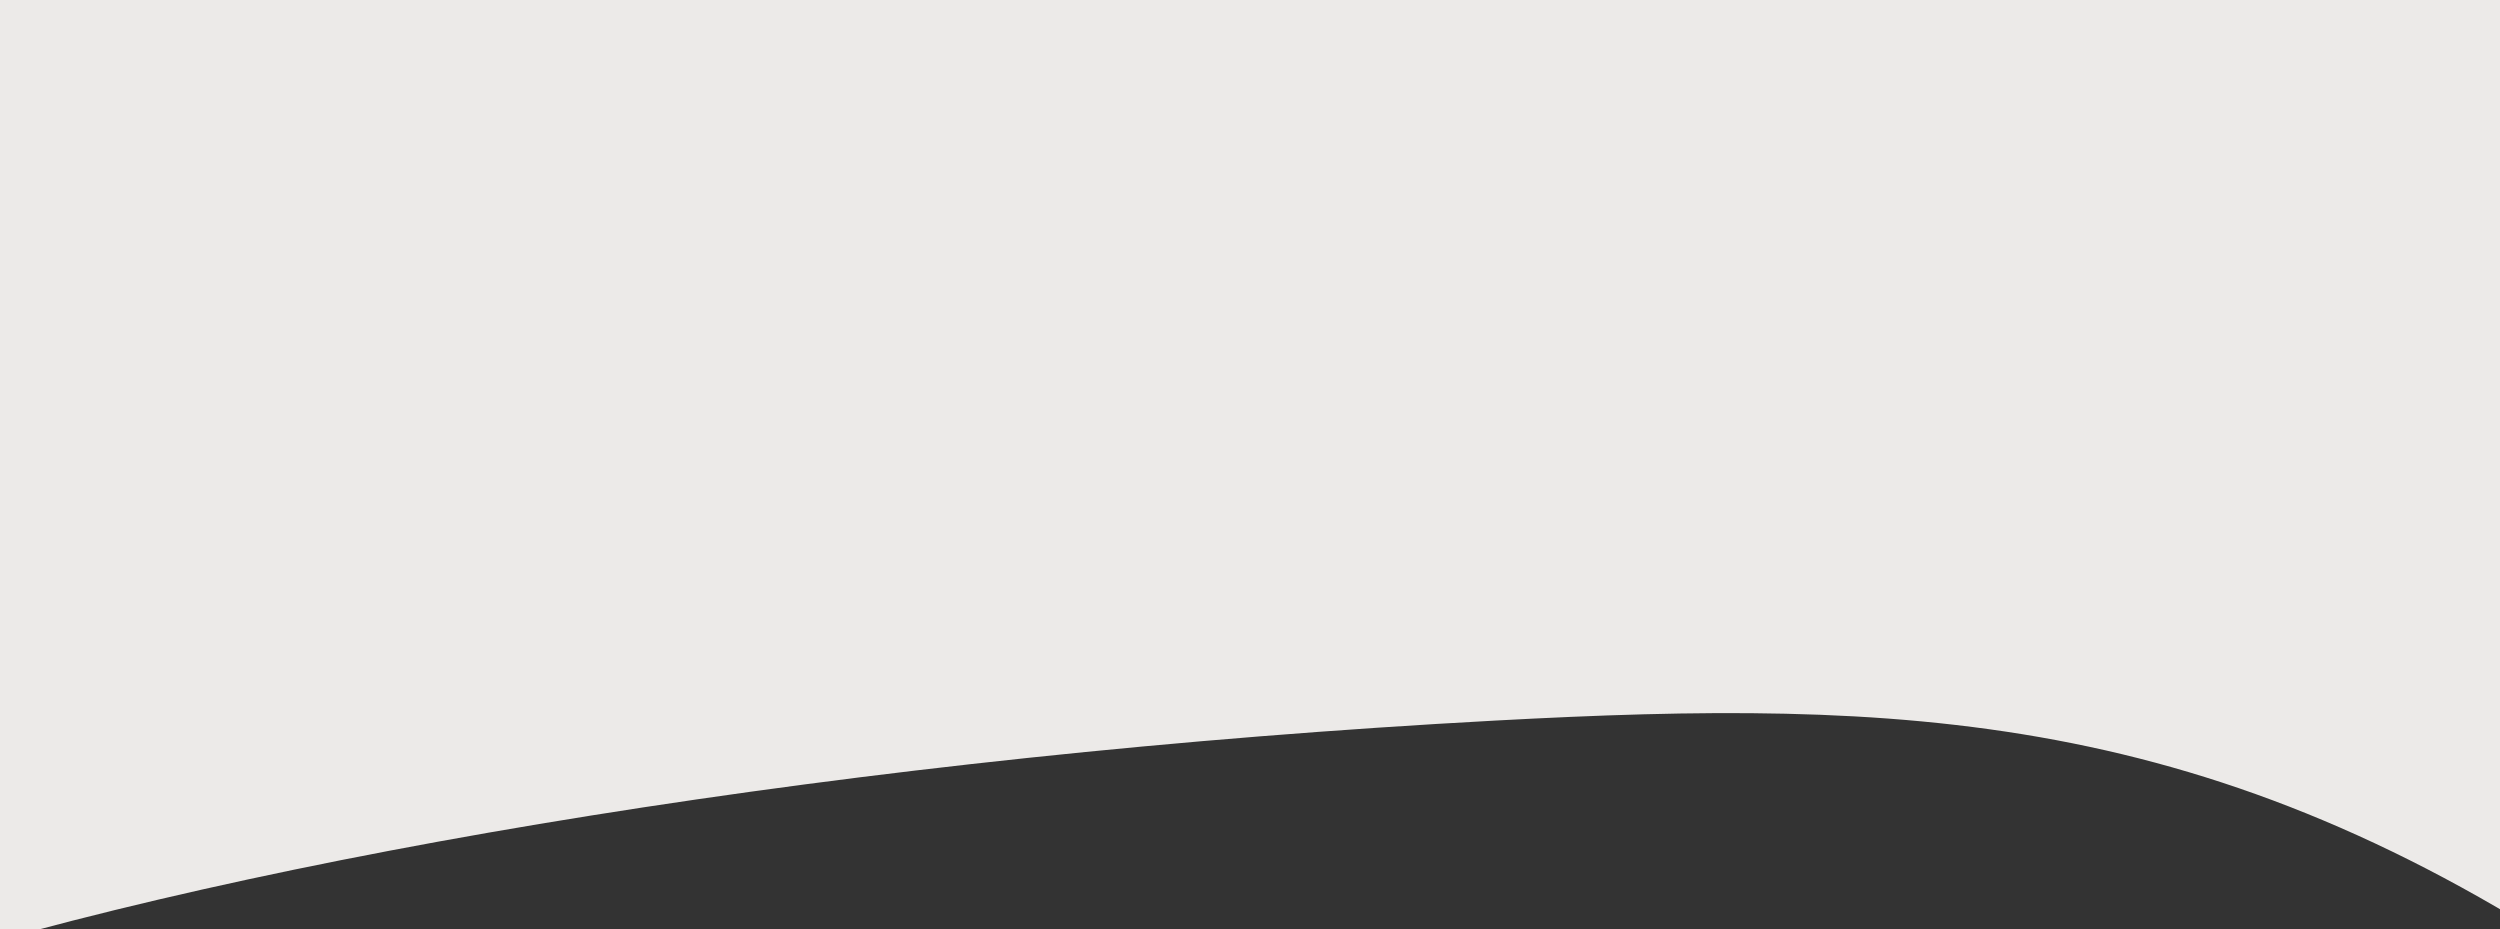 <?xml version="1.0" encoding="utf-8"?>
<!-- Generator: Adobe Illustrator 25.2.3, SVG Export Plug-In . SVG Version: 6.00 Build 0)  -->
<svg version="1.1" id="Layer_1" xmlns="http://www.w3.org/2000/svg" xmlns:xlink="http://www.w3.org/1999/xlink" x="0px" y="0px"
	 viewBox="0 0 1920 713.7" style="enable-background:new 0 0 1920 713.7;" xml:space="preserve">
<rect x="0" y="0" width="1920" height="713.7" fill="#333333" stroke="none"/>
<style type="text/css">
	.st0{fill-rule:evenodd;clip-rule:evenodd;fill:#ECEAE8;}
</style>
<path class="st0" d="M2000.9,749.3C1987.5,733.2,2029.2,768.5,2000.9,749.3c-302-204.4-539.2-212.8-852.6-195.9
	c-487.7,26.4-951.4,102.9-1240,195.9c0-252.2,0-504.4,0-756.6h2092.7V749.3z"/>
</svg>
